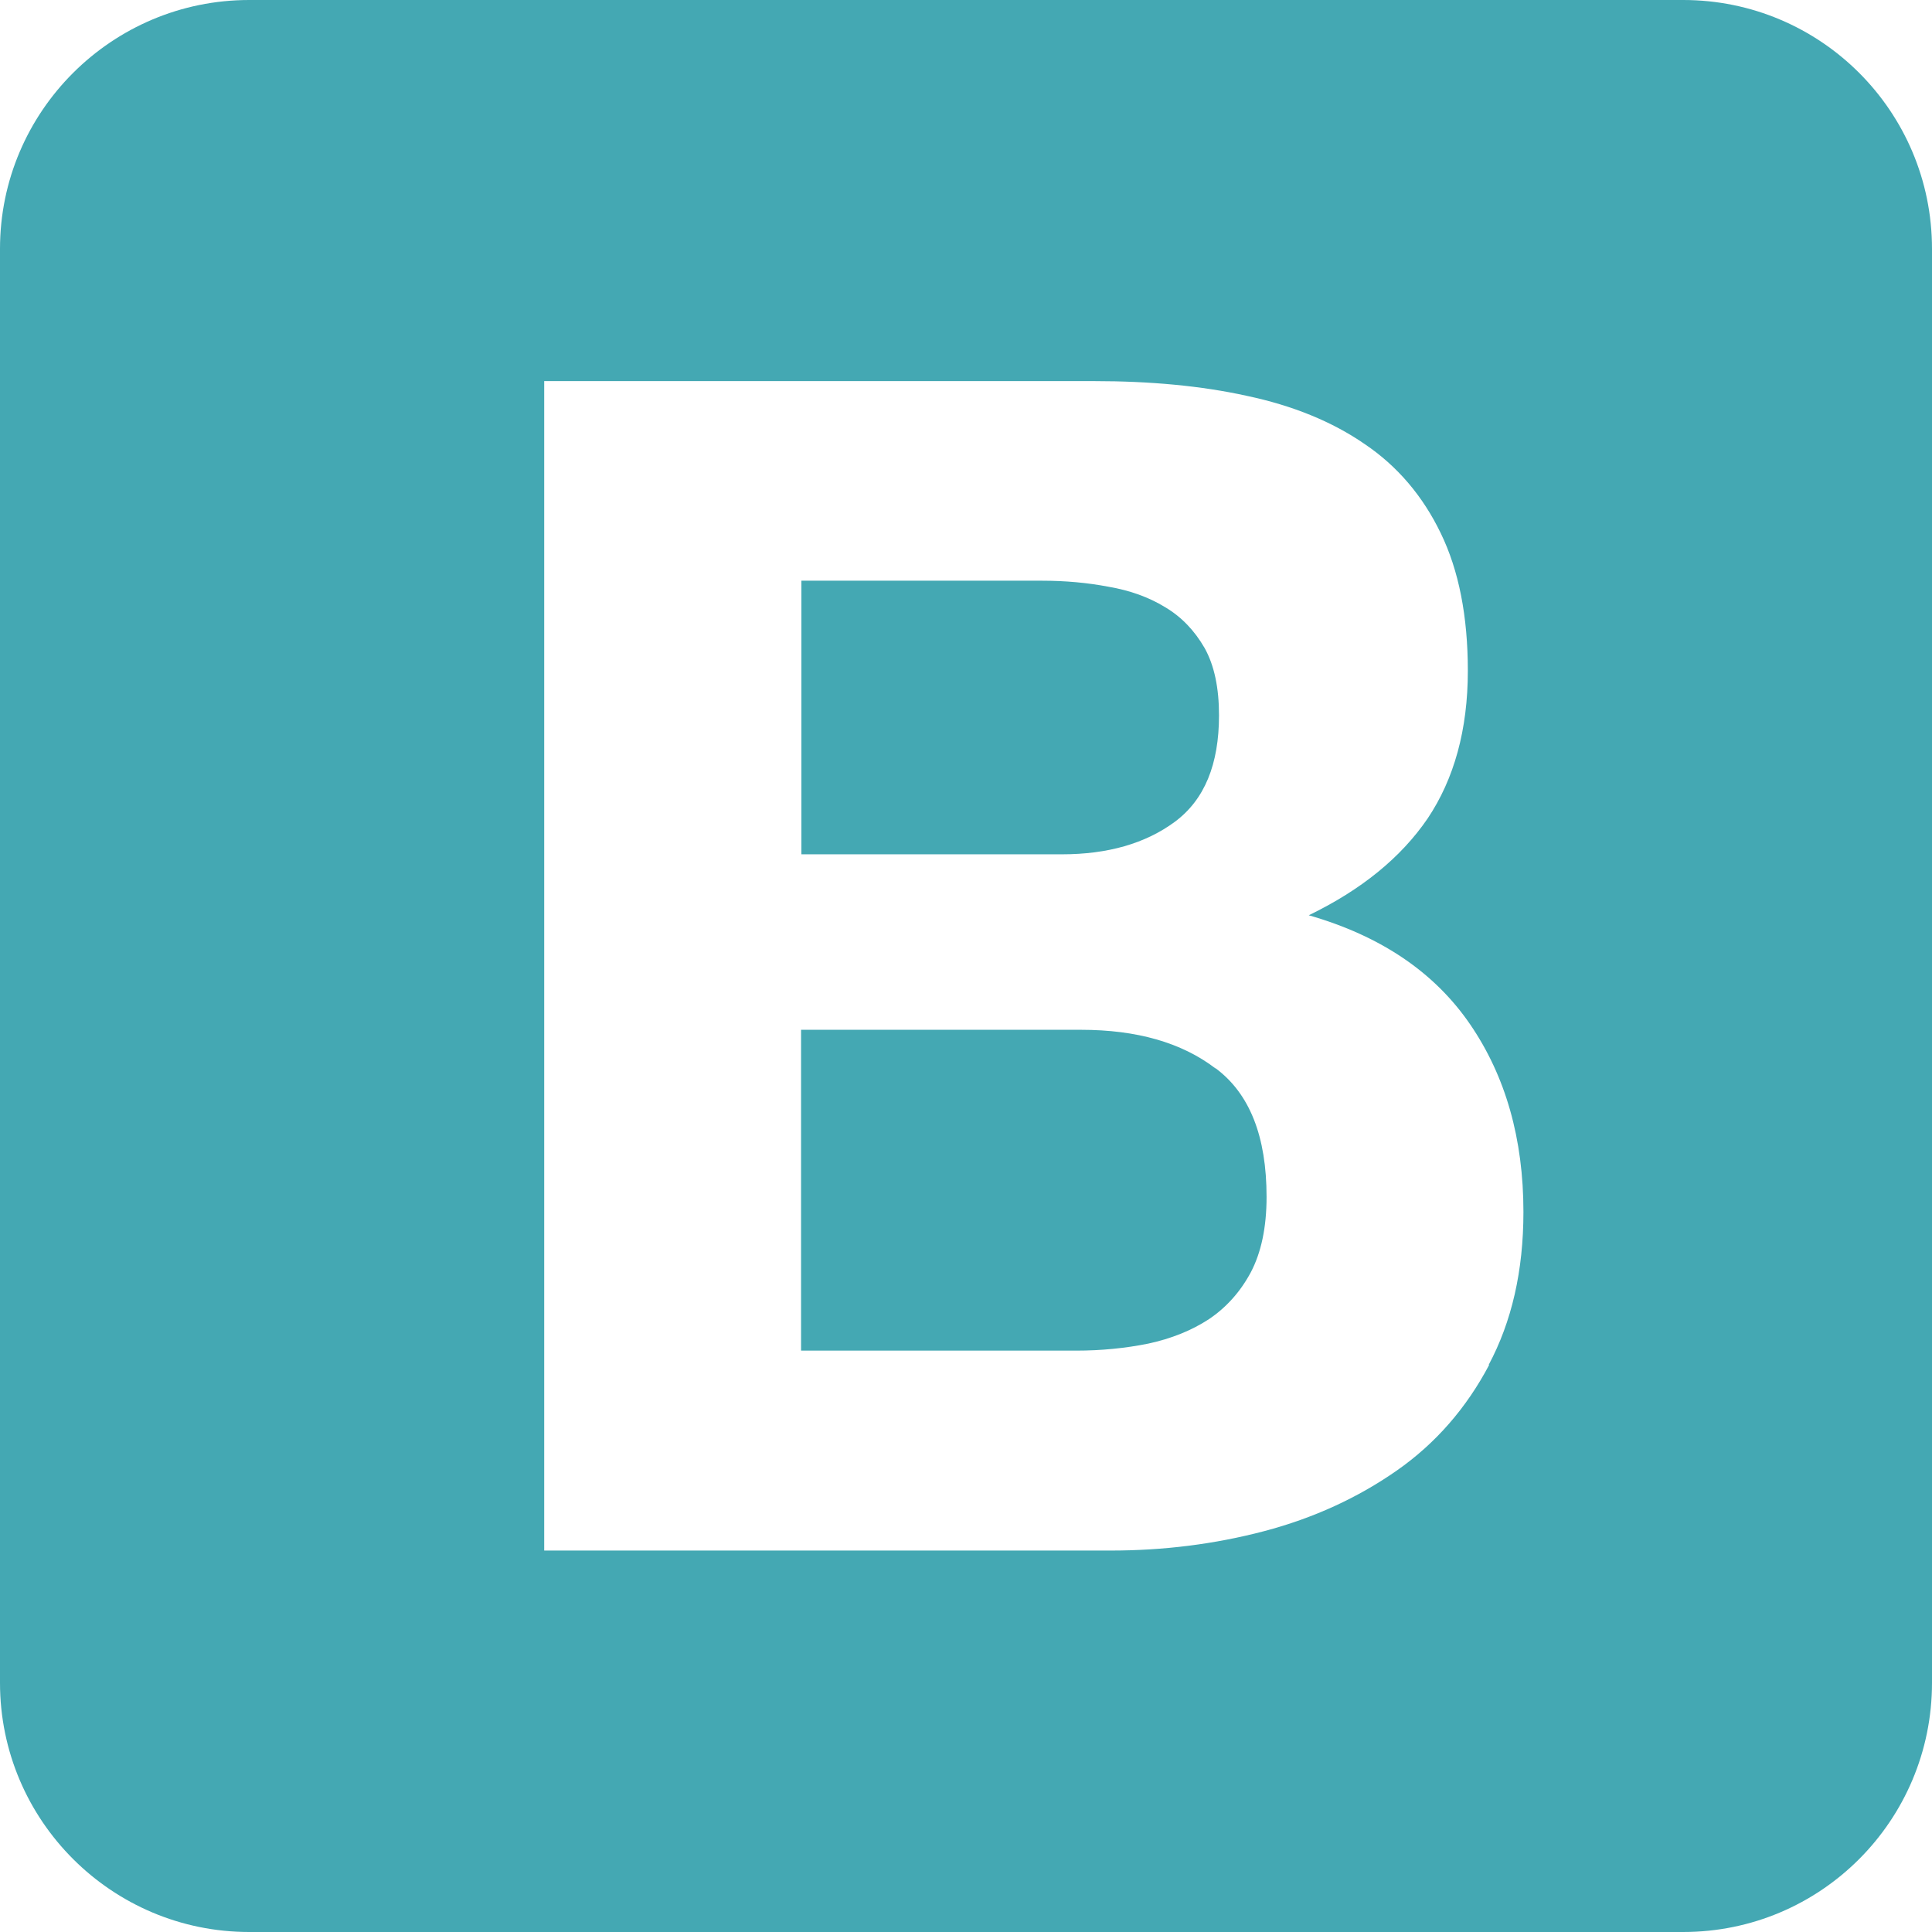 <?xml version="1.0" encoding="UTF-8"?>
<svg id="Capa_2" data-name="Capa 2" xmlns="http://www.w3.org/2000/svg" viewBox="0 0 57.69 57.69">
  <defs>
    <style>
      .cls-1 {
        fill: #44a8b3;
      }
    </style>
  </defs>
  <g id="Capa_1-2" data-name="Capa 1">
    <g>
      <path class="cls-1" d="M31.71,25.51h-7.78v-8.17h7.19c.69,0,1.35,.06,1.98,.18,.64,.11,1.2,.31,1.69,.61,.49,.29,.88,.7,1.18,1.22,.29,.52,.43,1.19,.43,2.01,0,1.46-.43,2.52-1.32,3.18-.88,.65-2.01,.97-3.37,.97Z"/>
      <path class="cls-1" d="M36.3,31.9c1.02,.76,1.52,2.04,1.52,3.84,0,.91-.16,1.66-.47,2.25-.31,.58-.73,1.05-1.25,1.4-.52,.34-1.12,.58-1.81,.73-.69,.14-1.41,.21-2.16,.21h-8.21v-9.58h8.36c1.66,0,3,.38,4.01,1.15Z"/>
      <path class="cls-1" d="M50.26,0H7.44C3.34,0,0,3.33,0,7.43V50.25c0,4.11,3.34,7.44,7.44,7.44H50.26c4.11,0,7.43-3.33,7.43-7.44V7.43c0-4.11-3.33-7.43-7.43-7.43Zm-5.79,40.75c-.68,1.29-1.6,2.35-2.76,3.16-1.16,.81-2.48,1.42-3.96,1.81-1.48,.39-3.01,.58-4.58,.58H16.25V11.38h16.43c1.66,0,3.19,.14,4.55,.44,1.37,.29,2.55,.77,3.52,1.44,.98,.66,1.74,1.56,2.27,2.66,.54,1.11,.81,2.48,.81,4.11,0,1.76-.41,3.23-1.2,4.41-.8,1.17-1.98,2.13-3.55,2.89,2.16,.62,3.76,1.71,4.82,3.26s1.59,3.42,1.59,5.6c0,1.76-.35,3.28-1.04,4.57Z"/>
    </g>
  </g>
</svg>